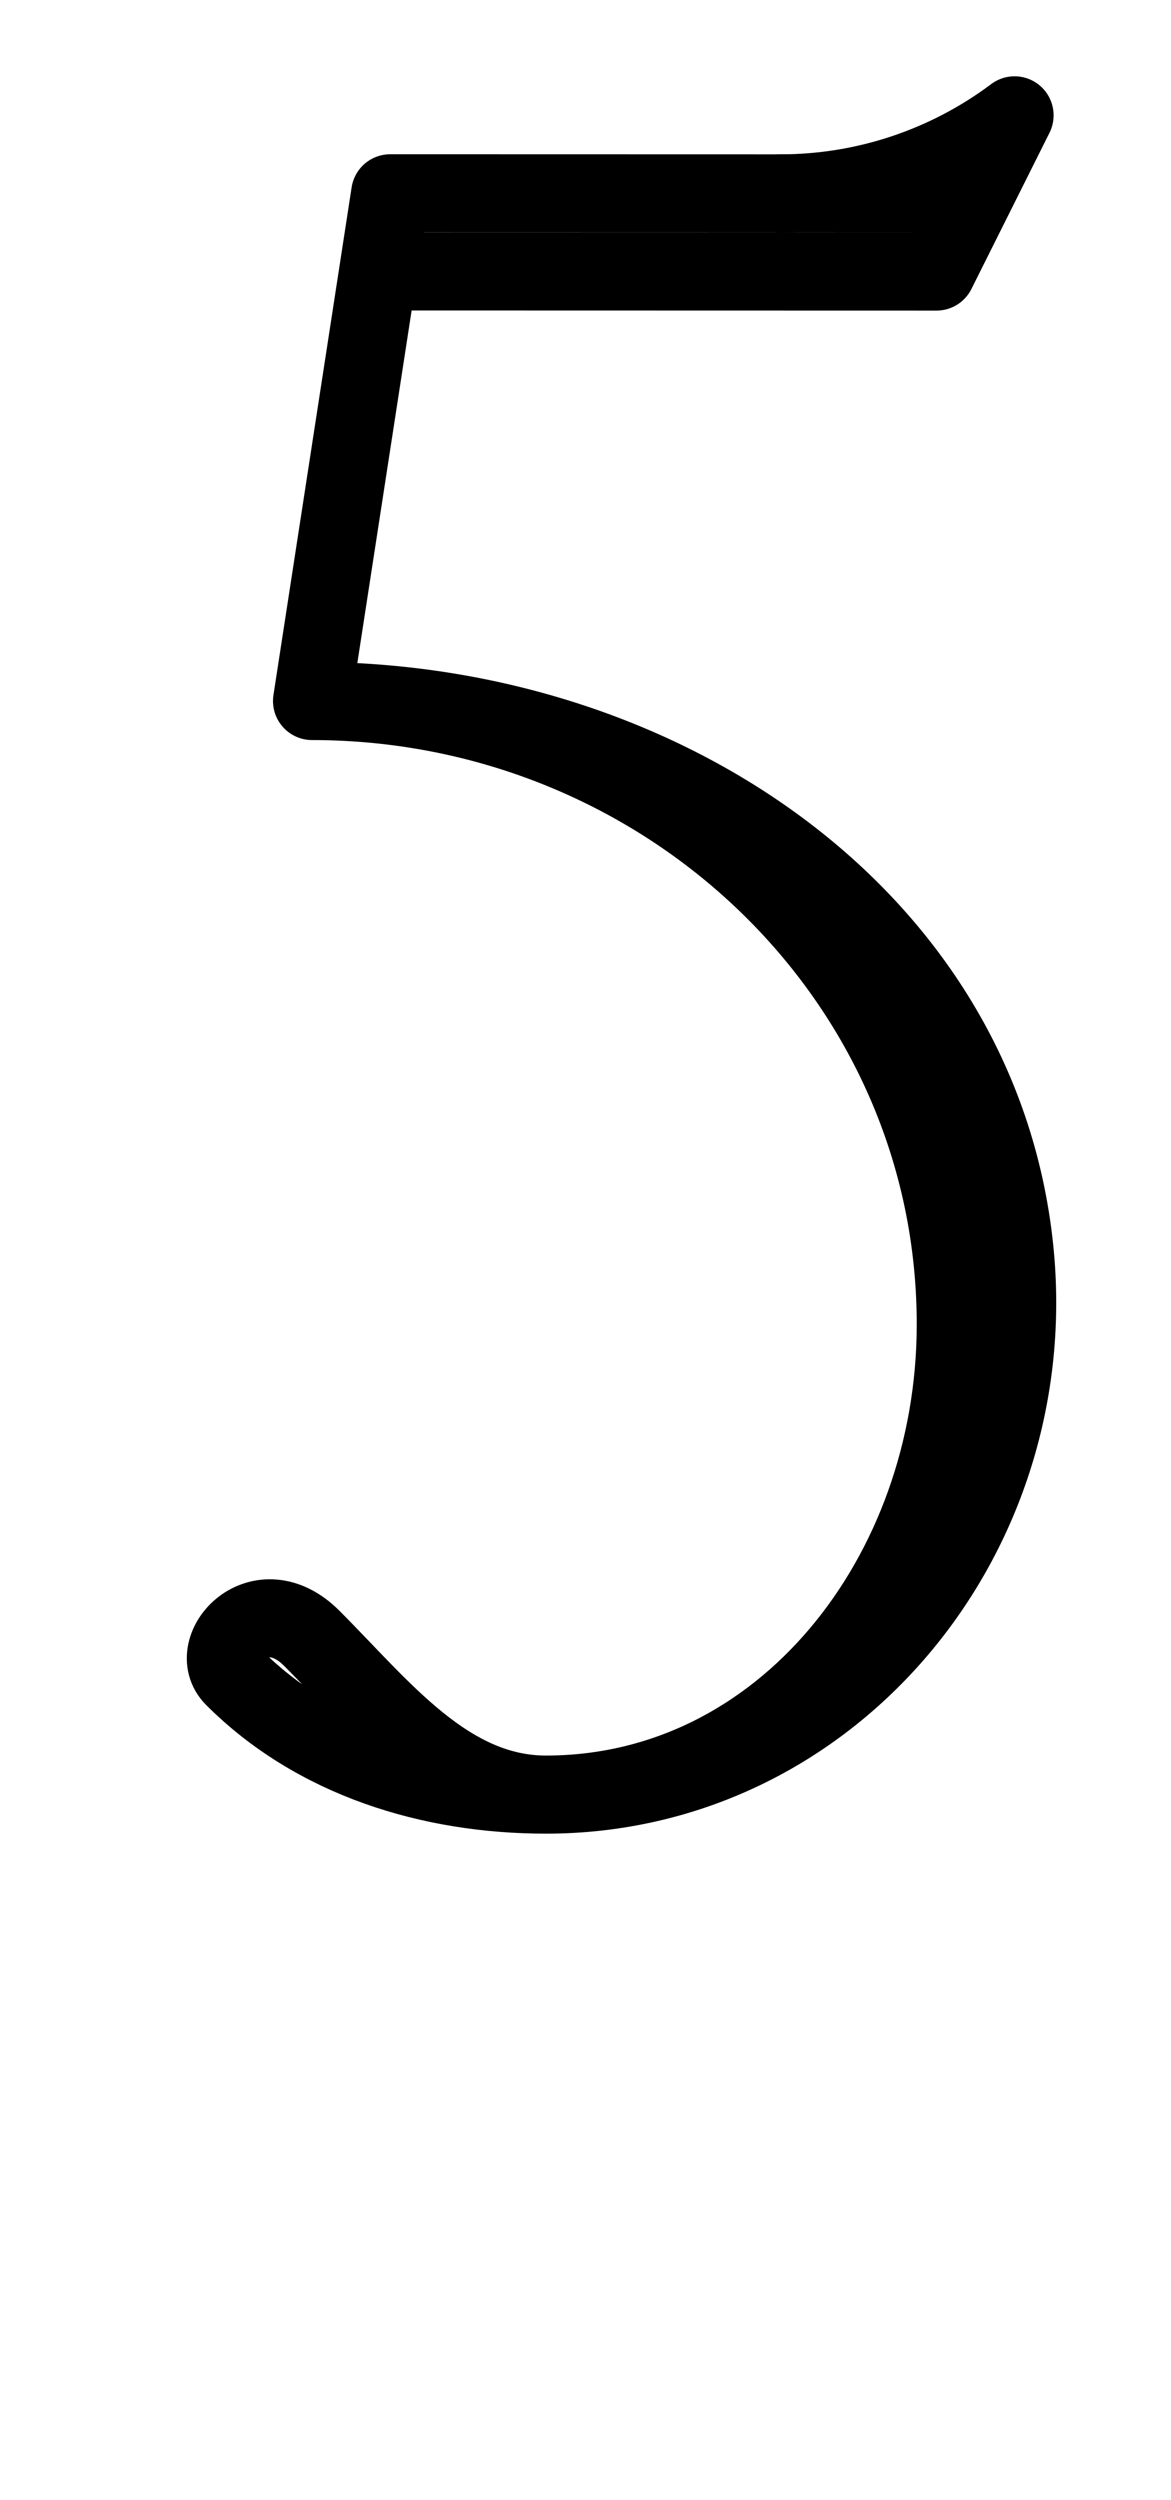<!-- Created by MetaPost 2.00 on 2021.04.20:1145 --><svg xmlns="http://www.w3.org/2000/svg" xmlns:xlink="http://www.w3.org/1999/xlink" version="1.1" width="399.003" height="851.206" viewBox="0 0 399 851">
<!-- Original BoundingBox: 0.000000 -239.401703 399.002838 611.804352 -->
  <path d="M0 850.402L399.003 850.402L399.003 -0.804L0 -0.804Z" style="stroke:rgb(100%,0%,0%); stroke-width: 0;stroke-linecap: round;stroke-linejoin: round;stroke-miterlimit: 10;fill: none;"/>
  <g transform="matrix(0.682,-0.731,0.731,0.682,0,0)">
    <path d="M169.647 278.255L42.659 142.076L-101.935 240.539C-21.199 327.119,-0.257 456.677,-74.844 542.616C-139.69 617.331,-253.7 623.839,-319.871 552.878C-346.754 524.05,-364.628 487.184,-363.254 447.85C-362.771 434.012,-334.514 433.273,-335.386 458.233C-336.557 491.753,-342.745 528.348,-319.871 552.878C-264.659 612.087,-170.019 603.788,-107.904 546.166C-20.835 465.395,-20.007 328.398,-101.935 240.539" style="stroke:rgb(0%,0%,0%); stroke-width: 26.6;stroke-linecap: round;stroke-linejoin: round;stroke-miterlimit: 10;fill: none;"/>
  </g>
  <g transform="matrix(0.682,-0.731,0.731,0.682,0,0)">
    <path d="M23.204 160.217L150.193 296.396L207.242 279.568C178.914 274.507,152.991 260.393,133.365 239.347" style="stroke:rgb(0%,0%,0%); stroke-width: 26.6;stroke-linecap: round;stroke-linejoin: round;stroke-miterlimit: 10;fill: none;"/>
  </g>
</svg>